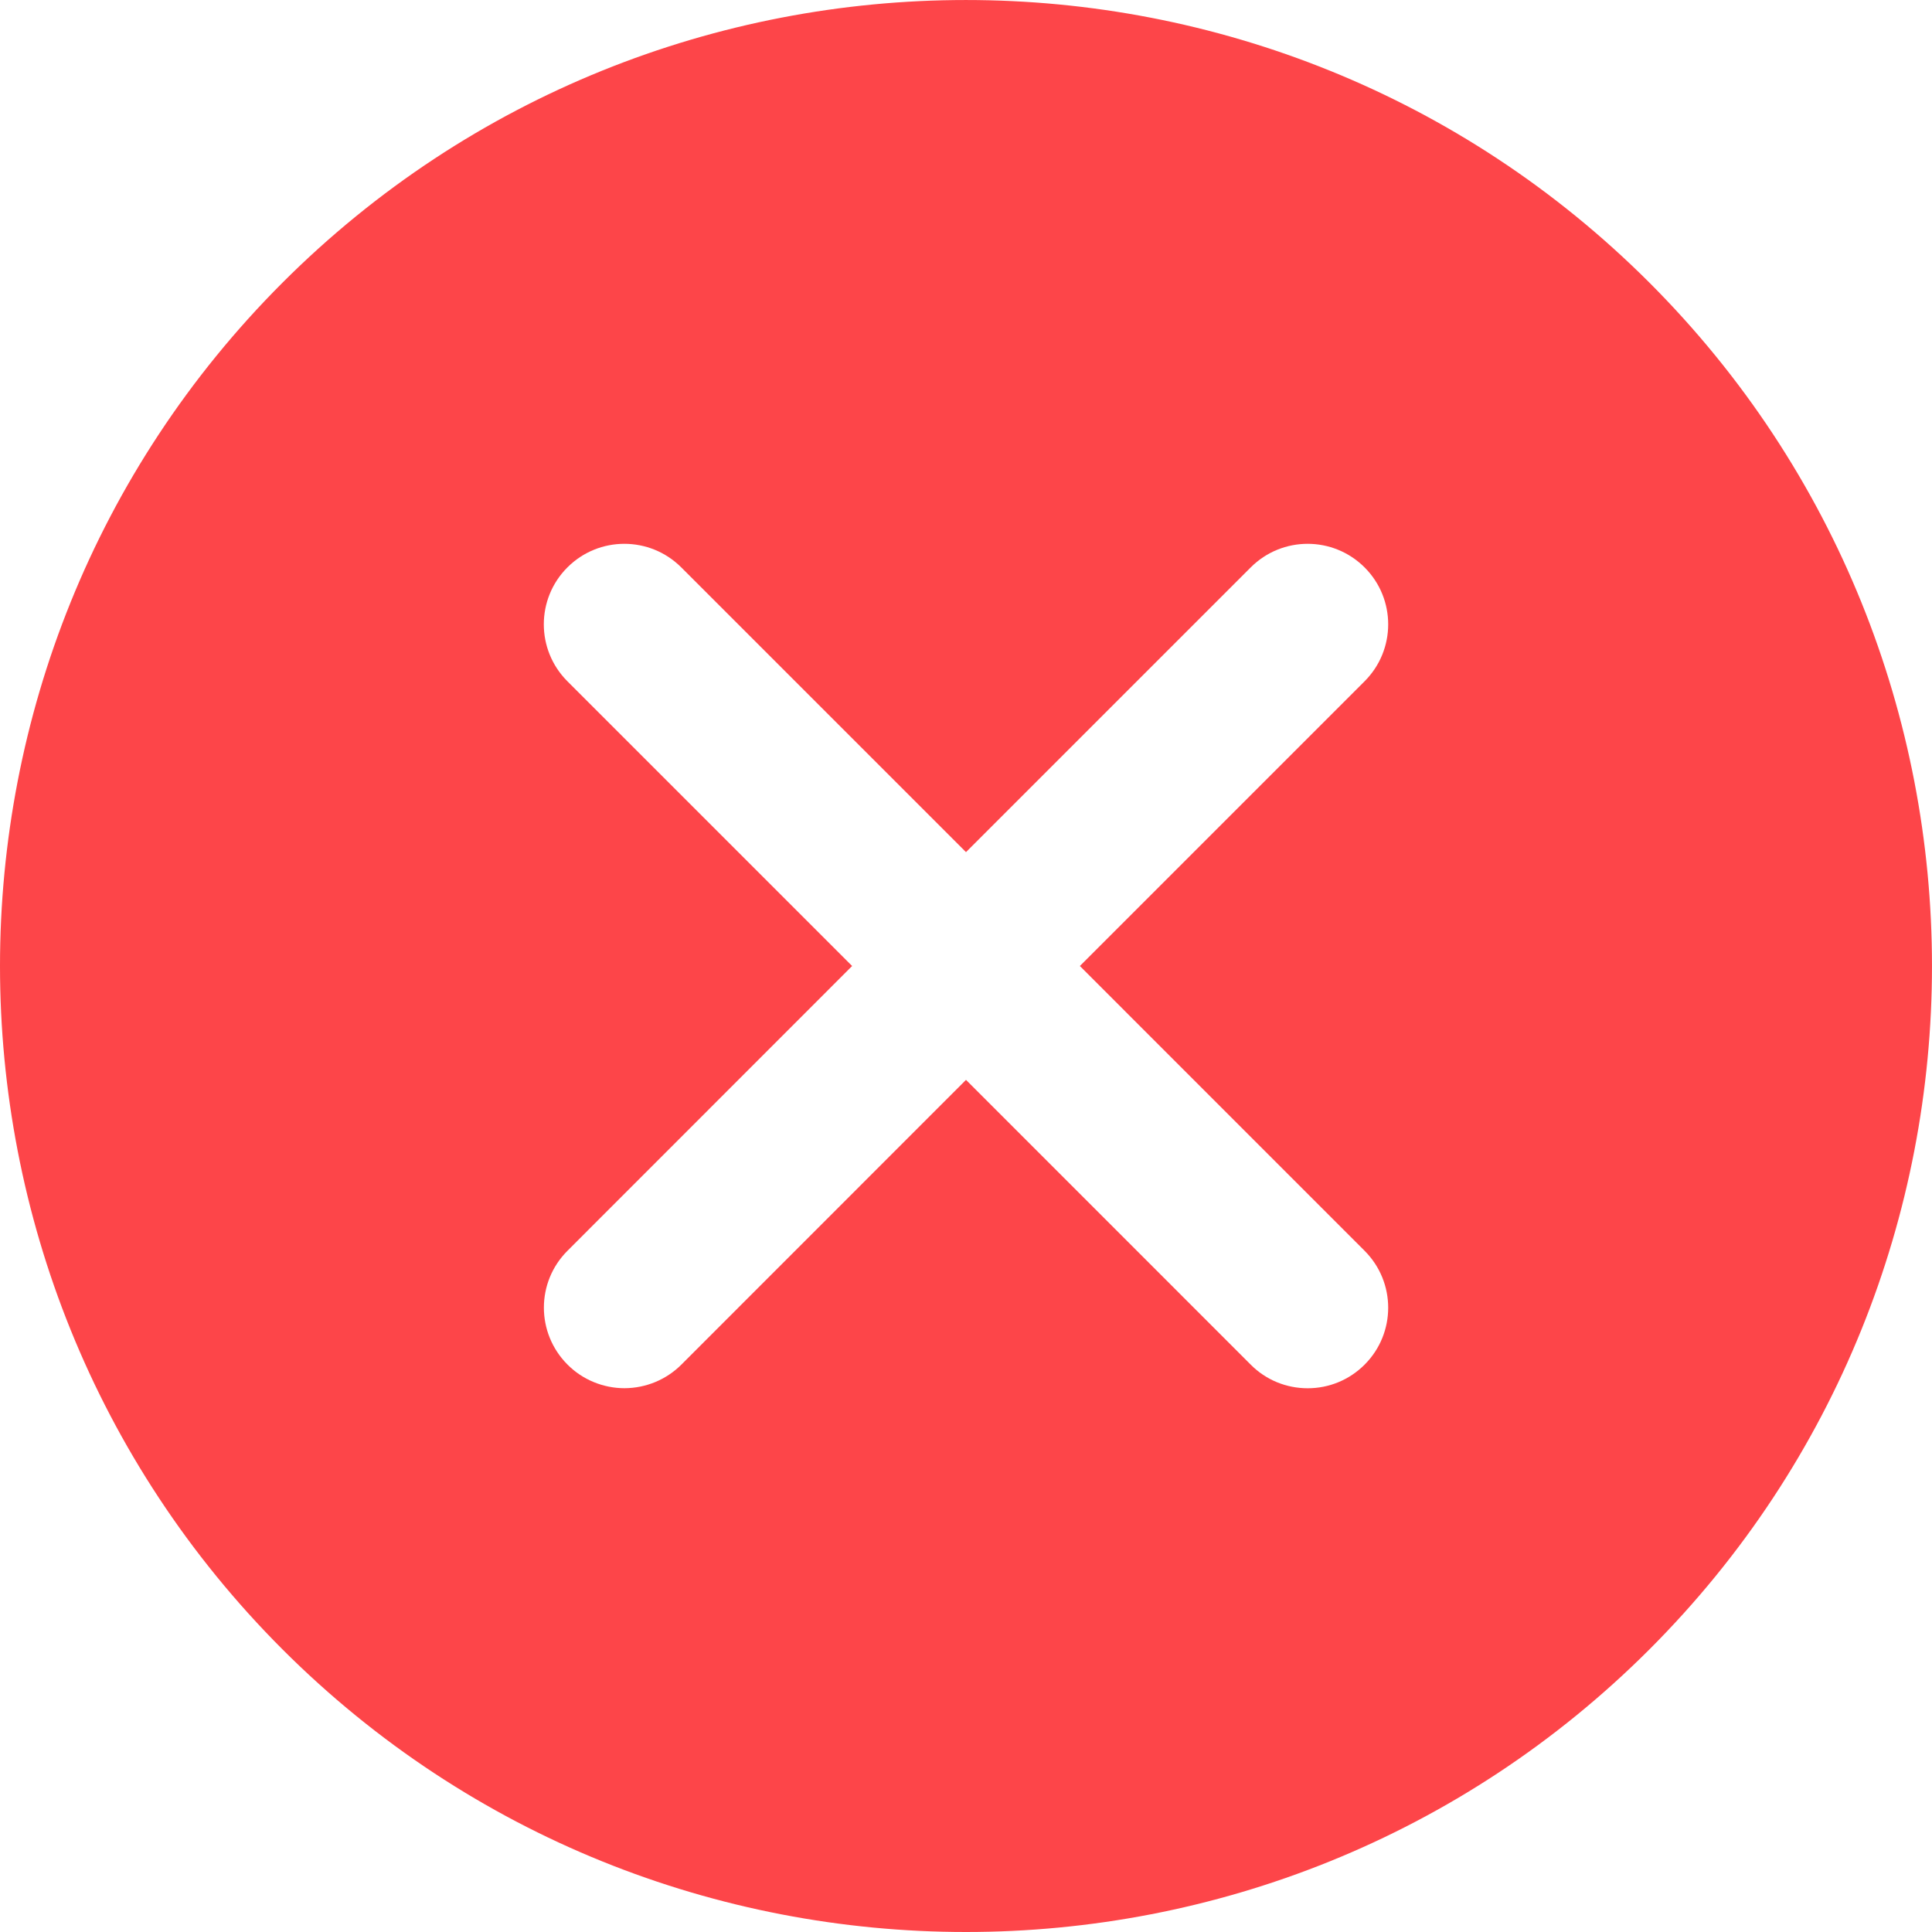 <svg width="32" height="32" viewBox="0 0 32 32" fill="none" xmlns="http://www.w3.org/2000/svg">
<path d="M27.319 4.681C21.076 -1.56 10.923 -1.56 4.68 4.681C-1.56 10.923 -1.56 21.078 4.68 27.32C7.802 30.44 11.901 32 16 32C20.099 32 24.197 30.44 27.319 27.32C33.56 21.078 33.56 10.923 27.319 4.681ZM22.602 20.717C23.123 21.238 23.123 22.082 22.602 22.603C22.478 22.727 22.331 22.826 22.169 22.893C22.008 22.96 21.834 22.994 21.659 22.994C21.484 22.994 21.31 22.96 21.148 22.893C20.986 22.826 20.839 22.727 20.716 22.603L16 17.886L11.286 22.602C11.036 22.852 10.697 22.992 10.343 22.993C10.168 22.993 9.994 22.958 9.832 22.891C9.67 22.824 9.523 22.726 9.4 22.602C8.878 22.08 8.878 21.236 9.4 20.716L14.114 16L9.398 11.284C8.877 10.763 8.877 9.919 9.398 9.398C9.919 8.877 10.763 8.877 11.284 9.398L16 14.114L20.716 9.398C21.237 8.877 22.08 8.877 22.602 9.398C23.123 9.919 23.123 10.763 22.602 11.284L17.886 16L22.602 20.717Z" fill="#FD4549"/>
</svg>
